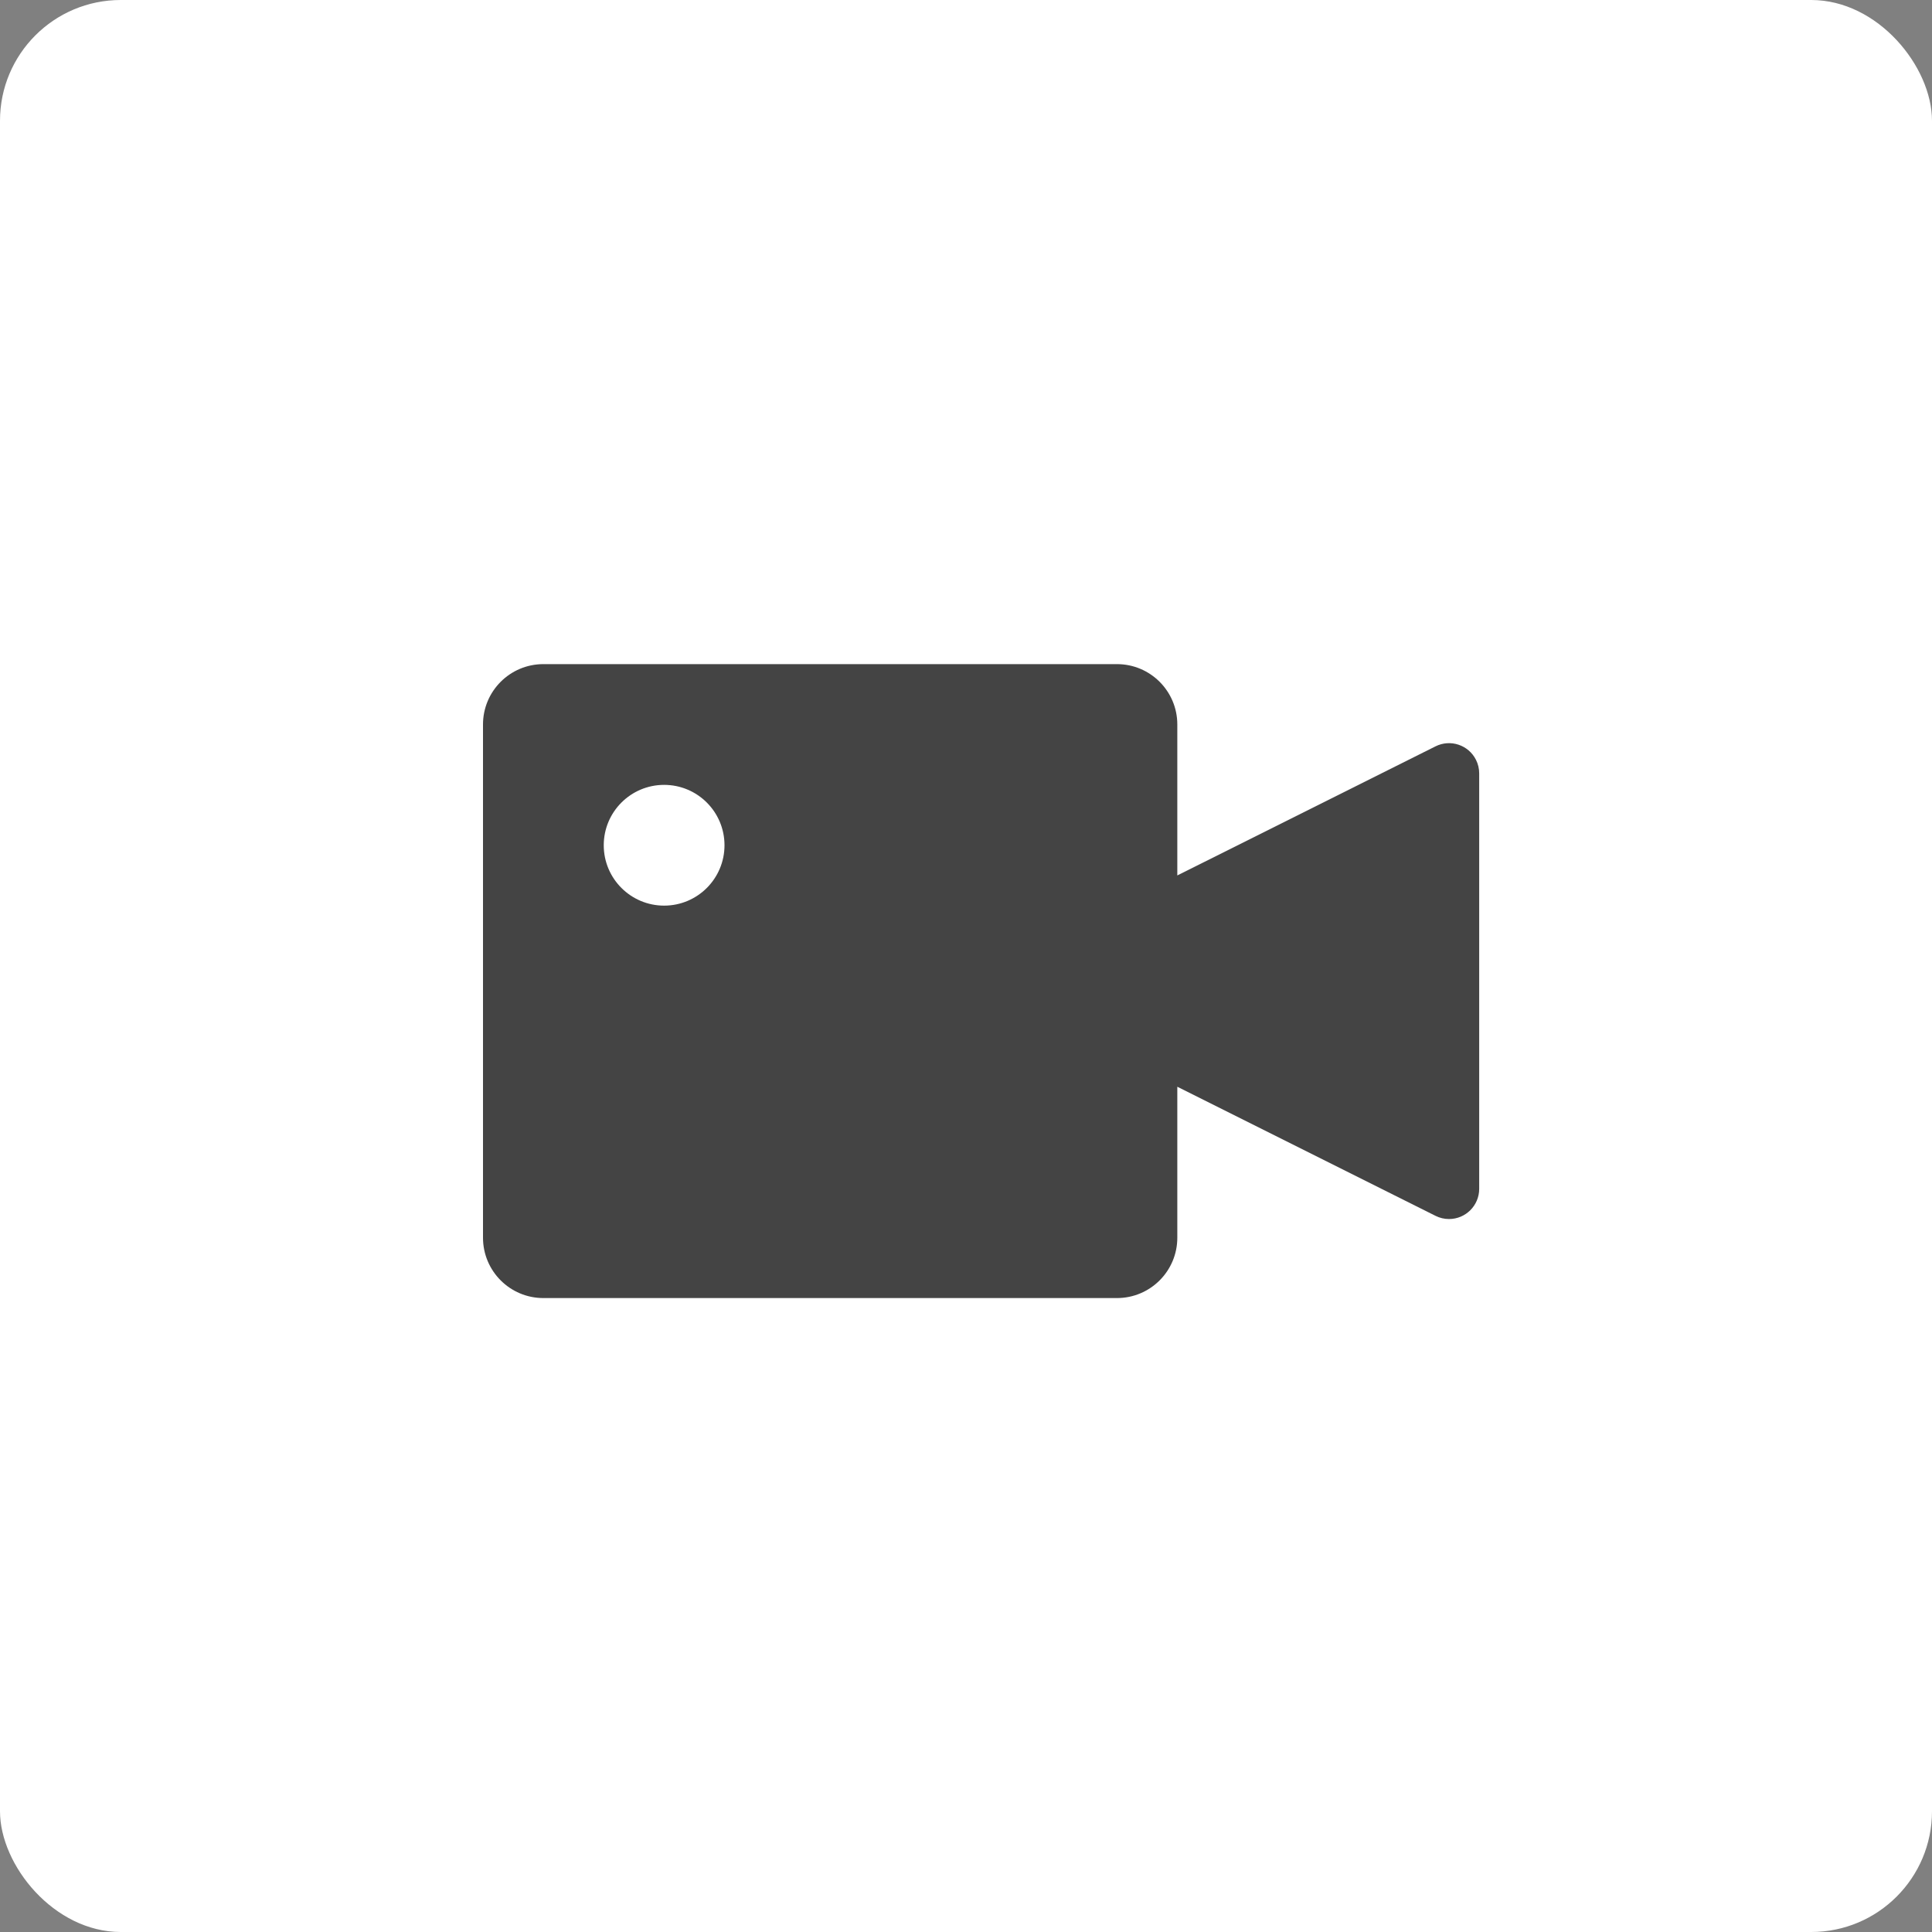 <?xml version="1.0" encoding="UTF-8"?>
<svg width="64px" height="64px" viewBox="0 0 64 64" version="1.1" xmlns="http://www.w3.org/2000/svg" xmlns:xlink="http://www.w3.org/1999/xlink">
    <rect x="0" y="0" width="64" height="64" fill="#808080" stroke="none"/>
    <!-- Generator: Sketch 61.2 (89653) - https://sketch.com -->
    <title>拍摄视频</title>
    <desc>Created with Sketch.</desc>
    <g id="浅色版本" stroke="none" stroke-width="1" fill="none" fill-rule="evenodd">
        <g id="在线客服-更多功能" transform="translate(-201, -568)">
            <g id="编组-18" transform="translate(201, 568)">
                <g id="编组-10">
                    <rect id="矩形备份-5" fill="#FFFFFF" x="0" y="0" width="64" height="64" rx="4"></rect>
                    <path d="M37,22 C38.105,22 39,22.895 39,24 L39,29 L47.553,24.724 C48.047,24.477 48.647,24.677 48.894,25.171 C48.964,25.31 49,25.463 49,25.618 L49,39.382 C49,39.934 48.552,40.382 48,40.382 C47.845,40.382 47.692,40.346 47.553,40.276 L39,36 L39,41 C39,42.105 38.105,43 37,43 L18,43 C16.895,43 16,42.105 16,41 L16,24 C16,22.895 16.895,22 18,22 L37,22 Z" id="形状结合" fill="#444444"></path>
                    <circle id="椭圆形备份" fill="#FFFFFF" cx="22" cy="28" r="2"></circle>
                </g>
            </g>
        </g>
    </g>
</svg>